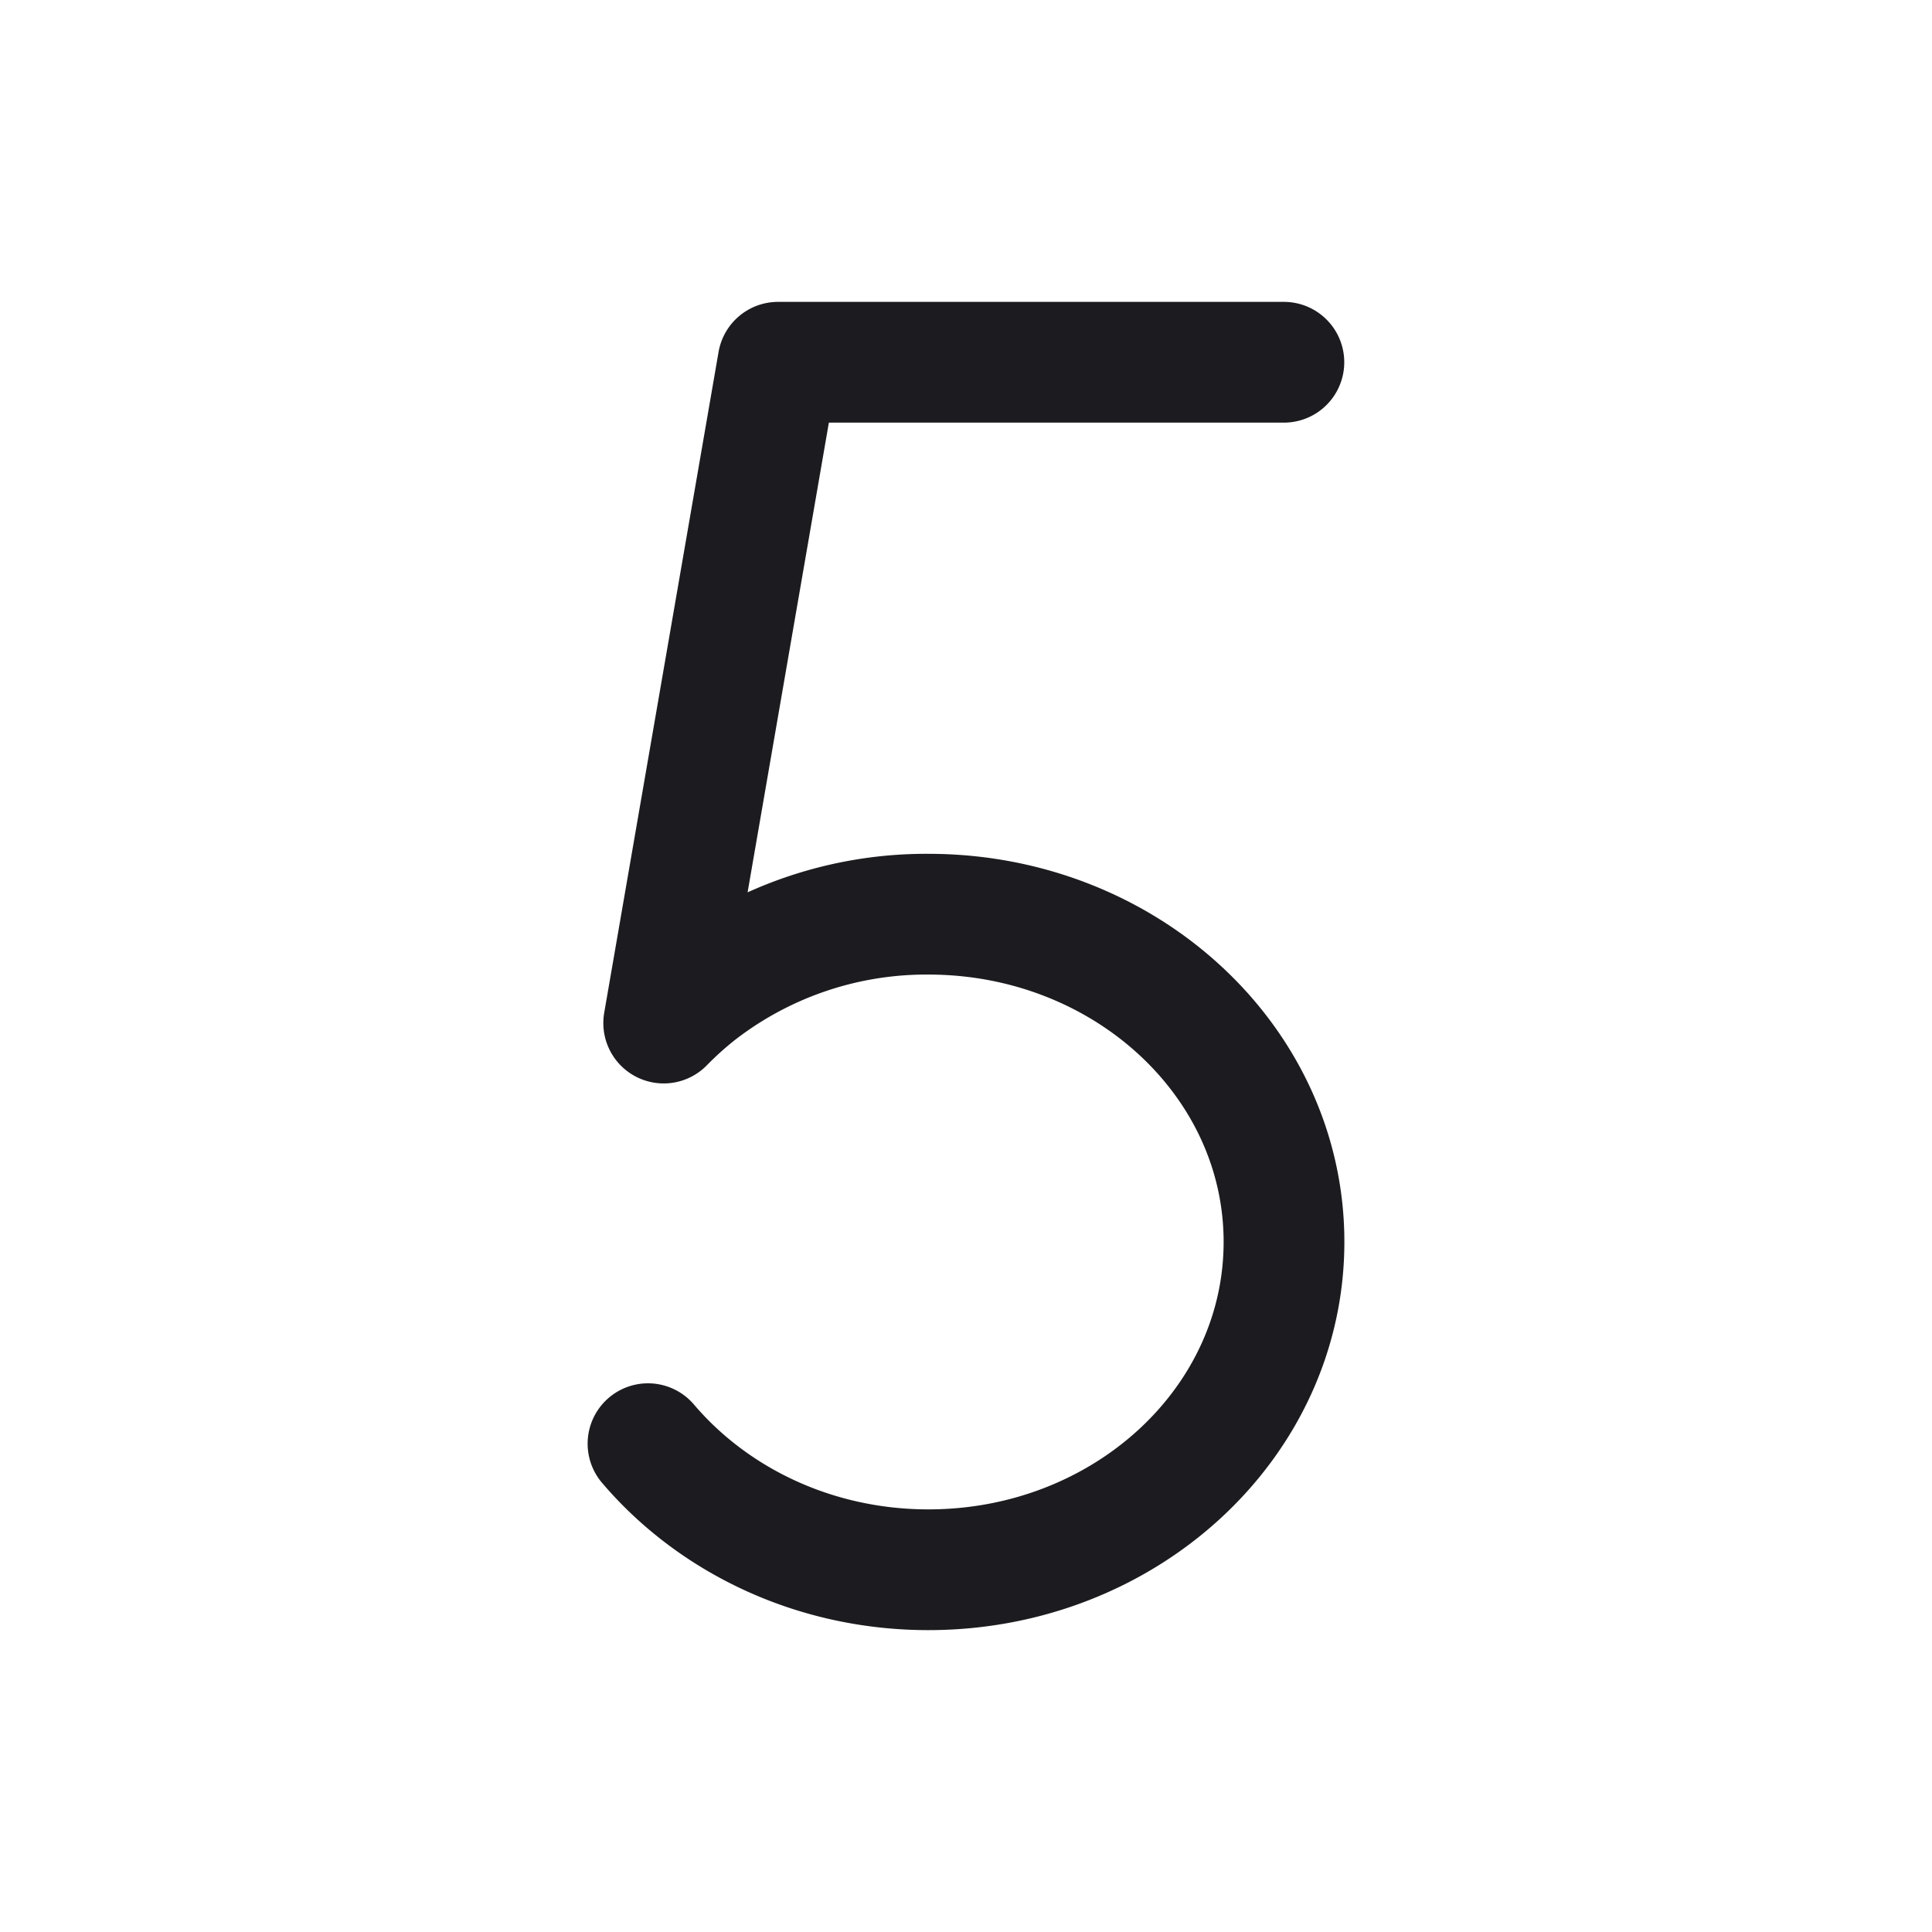 <svg width="32" height="32" fill="none" xmlns="http://www.w3.org/2000/svg"><path d="M10.733 23.912C11.813 25.181 13.491 26 15.377 26c3.252 0 5.89-2.43 5.89-5.43 0-2.998-2.638-5.428-5.89-5.428a6.173 6.173 0 0 0-3.774 1.26c-.217.167-.421.35-.61.543L12.887 6h8.378" stroke="#1C1B1F" stroke-width="2" stroke-linecap="round" stroke-linejoin="round"/></svg>